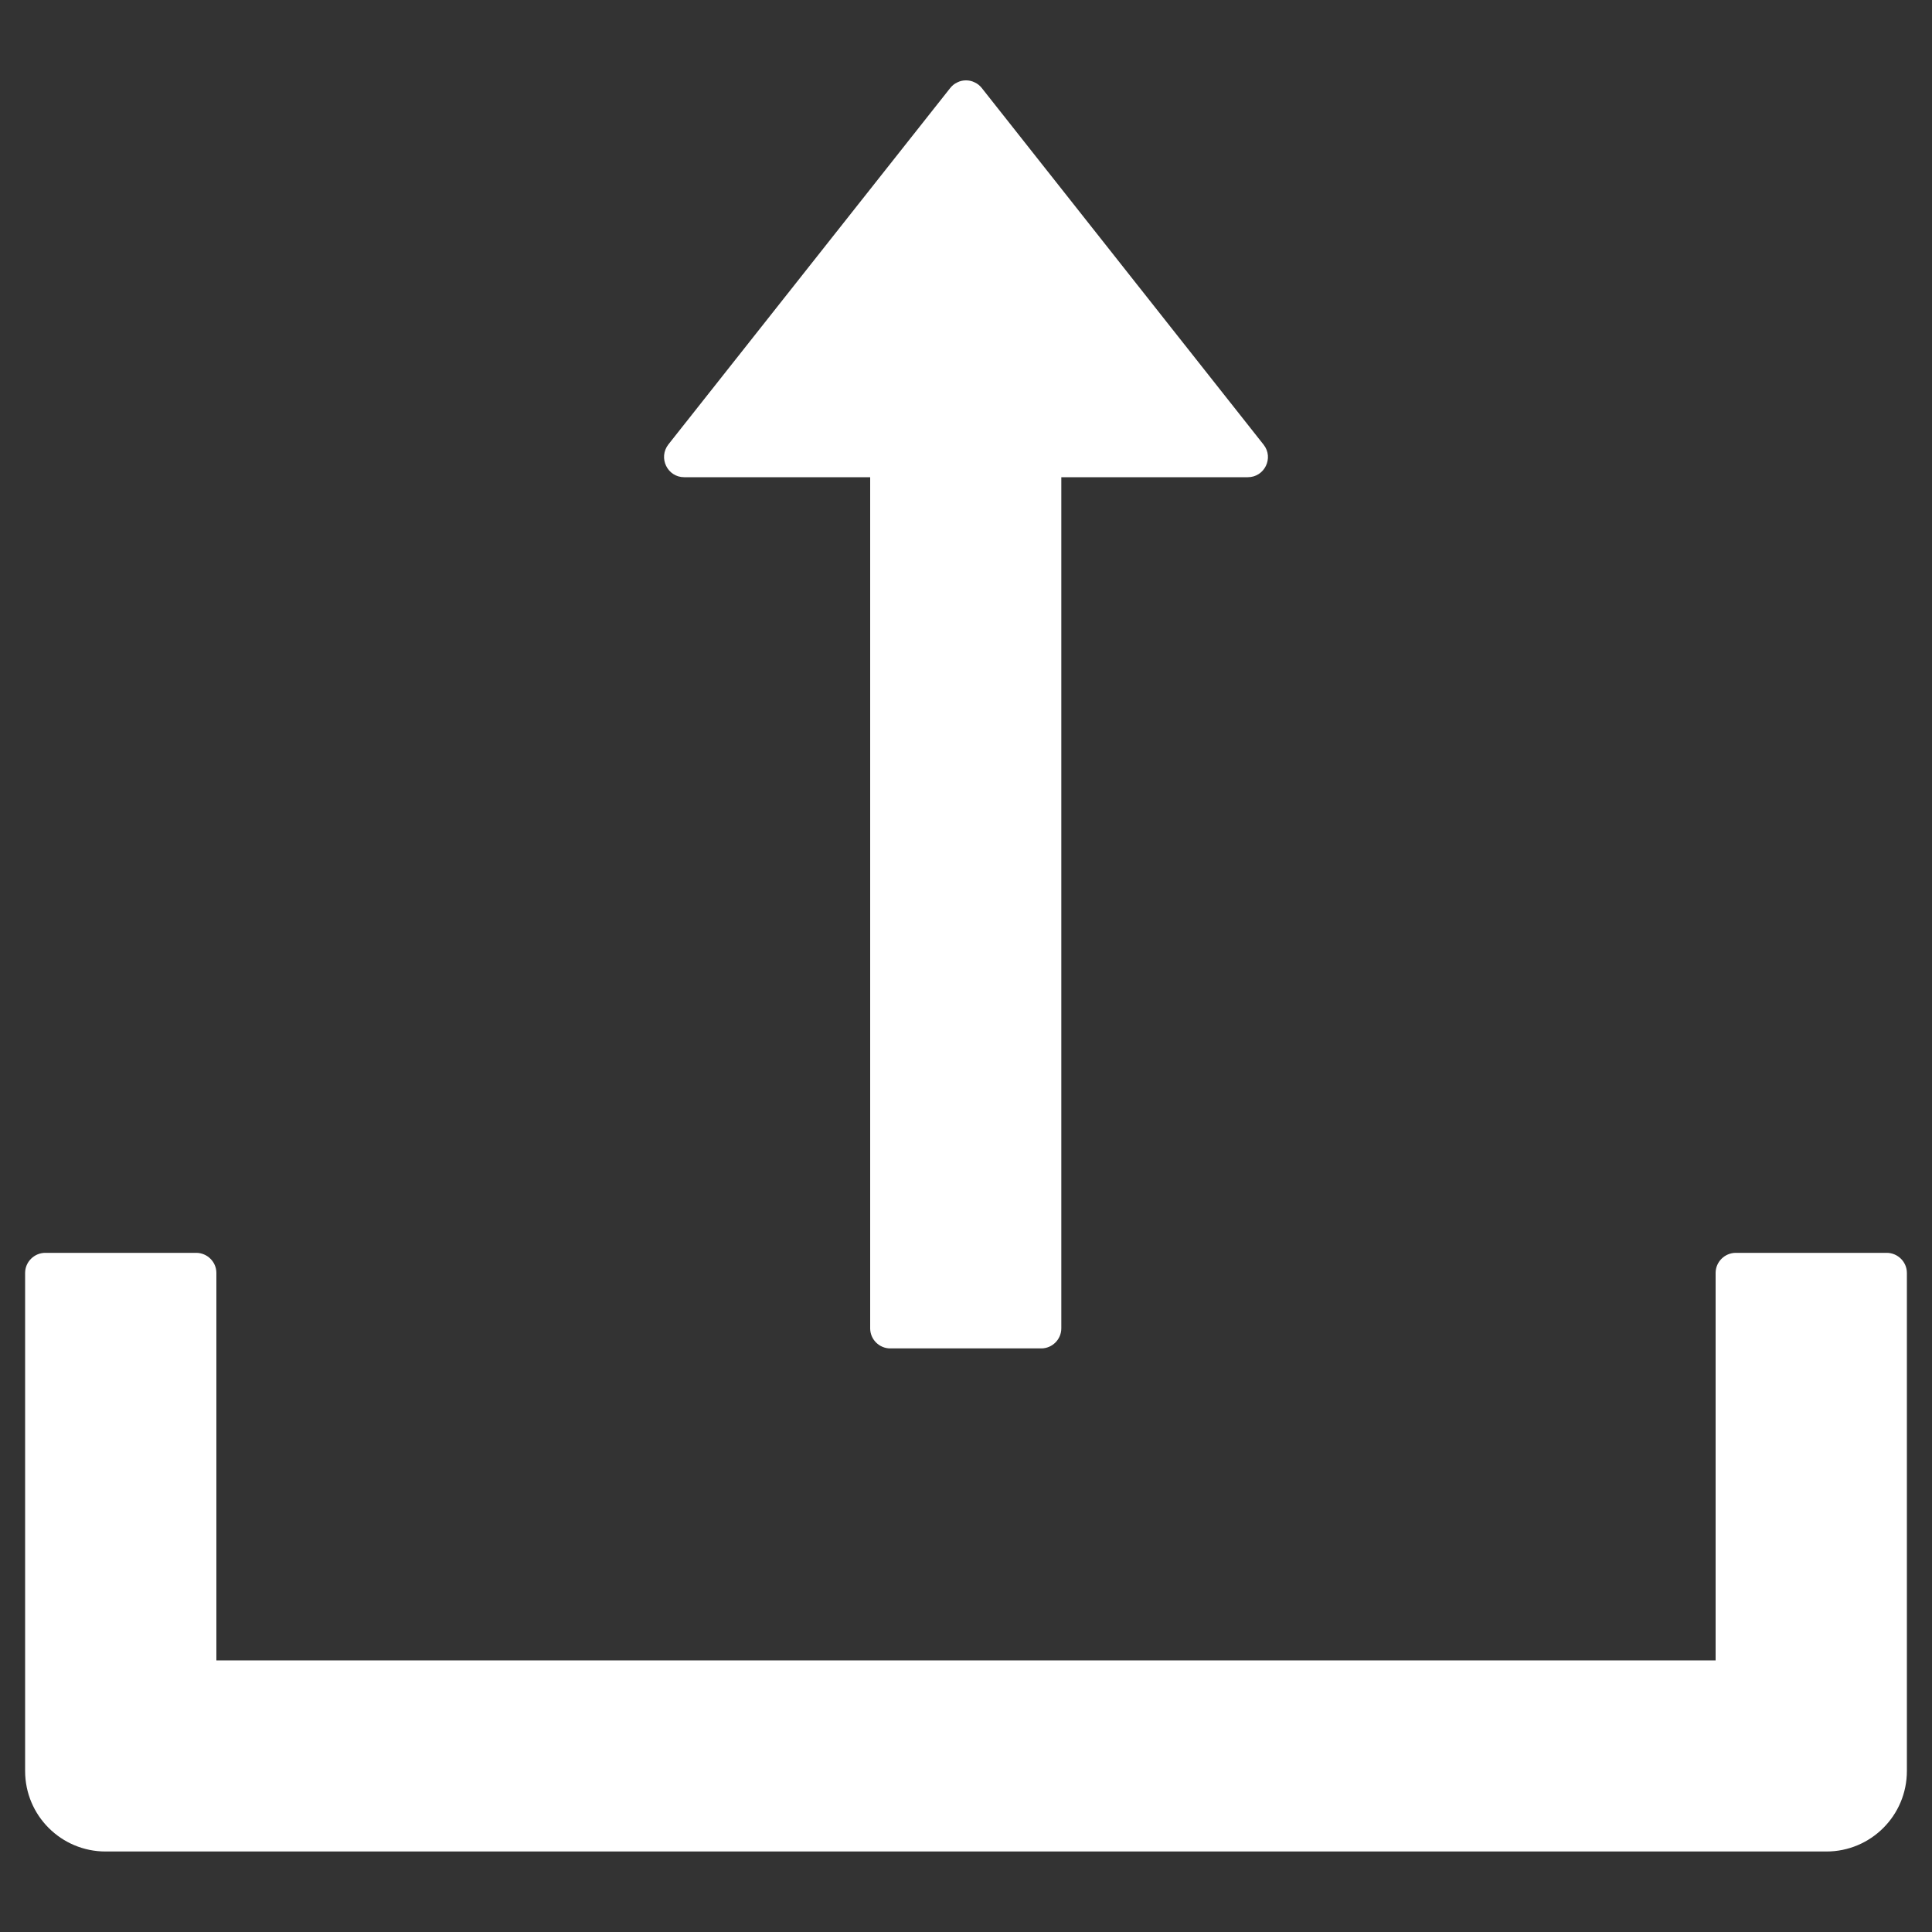 <svg width="15" height="15" viewBox="0 0 15 15" fill="none" xmlns="http://www.w3.org/2000/svg">
<rect x="0" y="0" width="15" height="15" fill="#333333" stroke="none"/>
<path d="M5.312 3.705H6.756V10.313C6.756 10.399 6.826 10.469 6.912 10.469H8.084C8.17 10.469 8.24 10.399 8.24 10.313V3.705H9.688C9.818 3.705 9.891 3.555 9.811 3.453L7.623 0.684C7.608 0.665 7.59 0.65 7.568 0.64C7.547 0.629 7.524 0.624 7.5 0.624C7.476 0.624 7.453 0.629 7.432 0.64C7.41 0.65 7.392 0.665 7.377 0.684L5.189 3.451C5.109 3.555 5.182 3.705 5.312 3.705ZM14.648 9.727H13.477C13.391 9.727 13.32 9.797 13.32 9.883V12.891H1.68V9.883C1.68 9.797 1.609 9.727 1.523 9.727H0.352C0.266 9.727 0.195 9.797 0.195 9.883V13.75C0.195 14.096 0.475 14.375 0.82 14.375H14.18C14.525 14.375 14.805 14.096 14.805 13.75V9.883C14.805 9.797 14.734 9.727 14.648 9.727Z" fill="white"/>
</svg>
